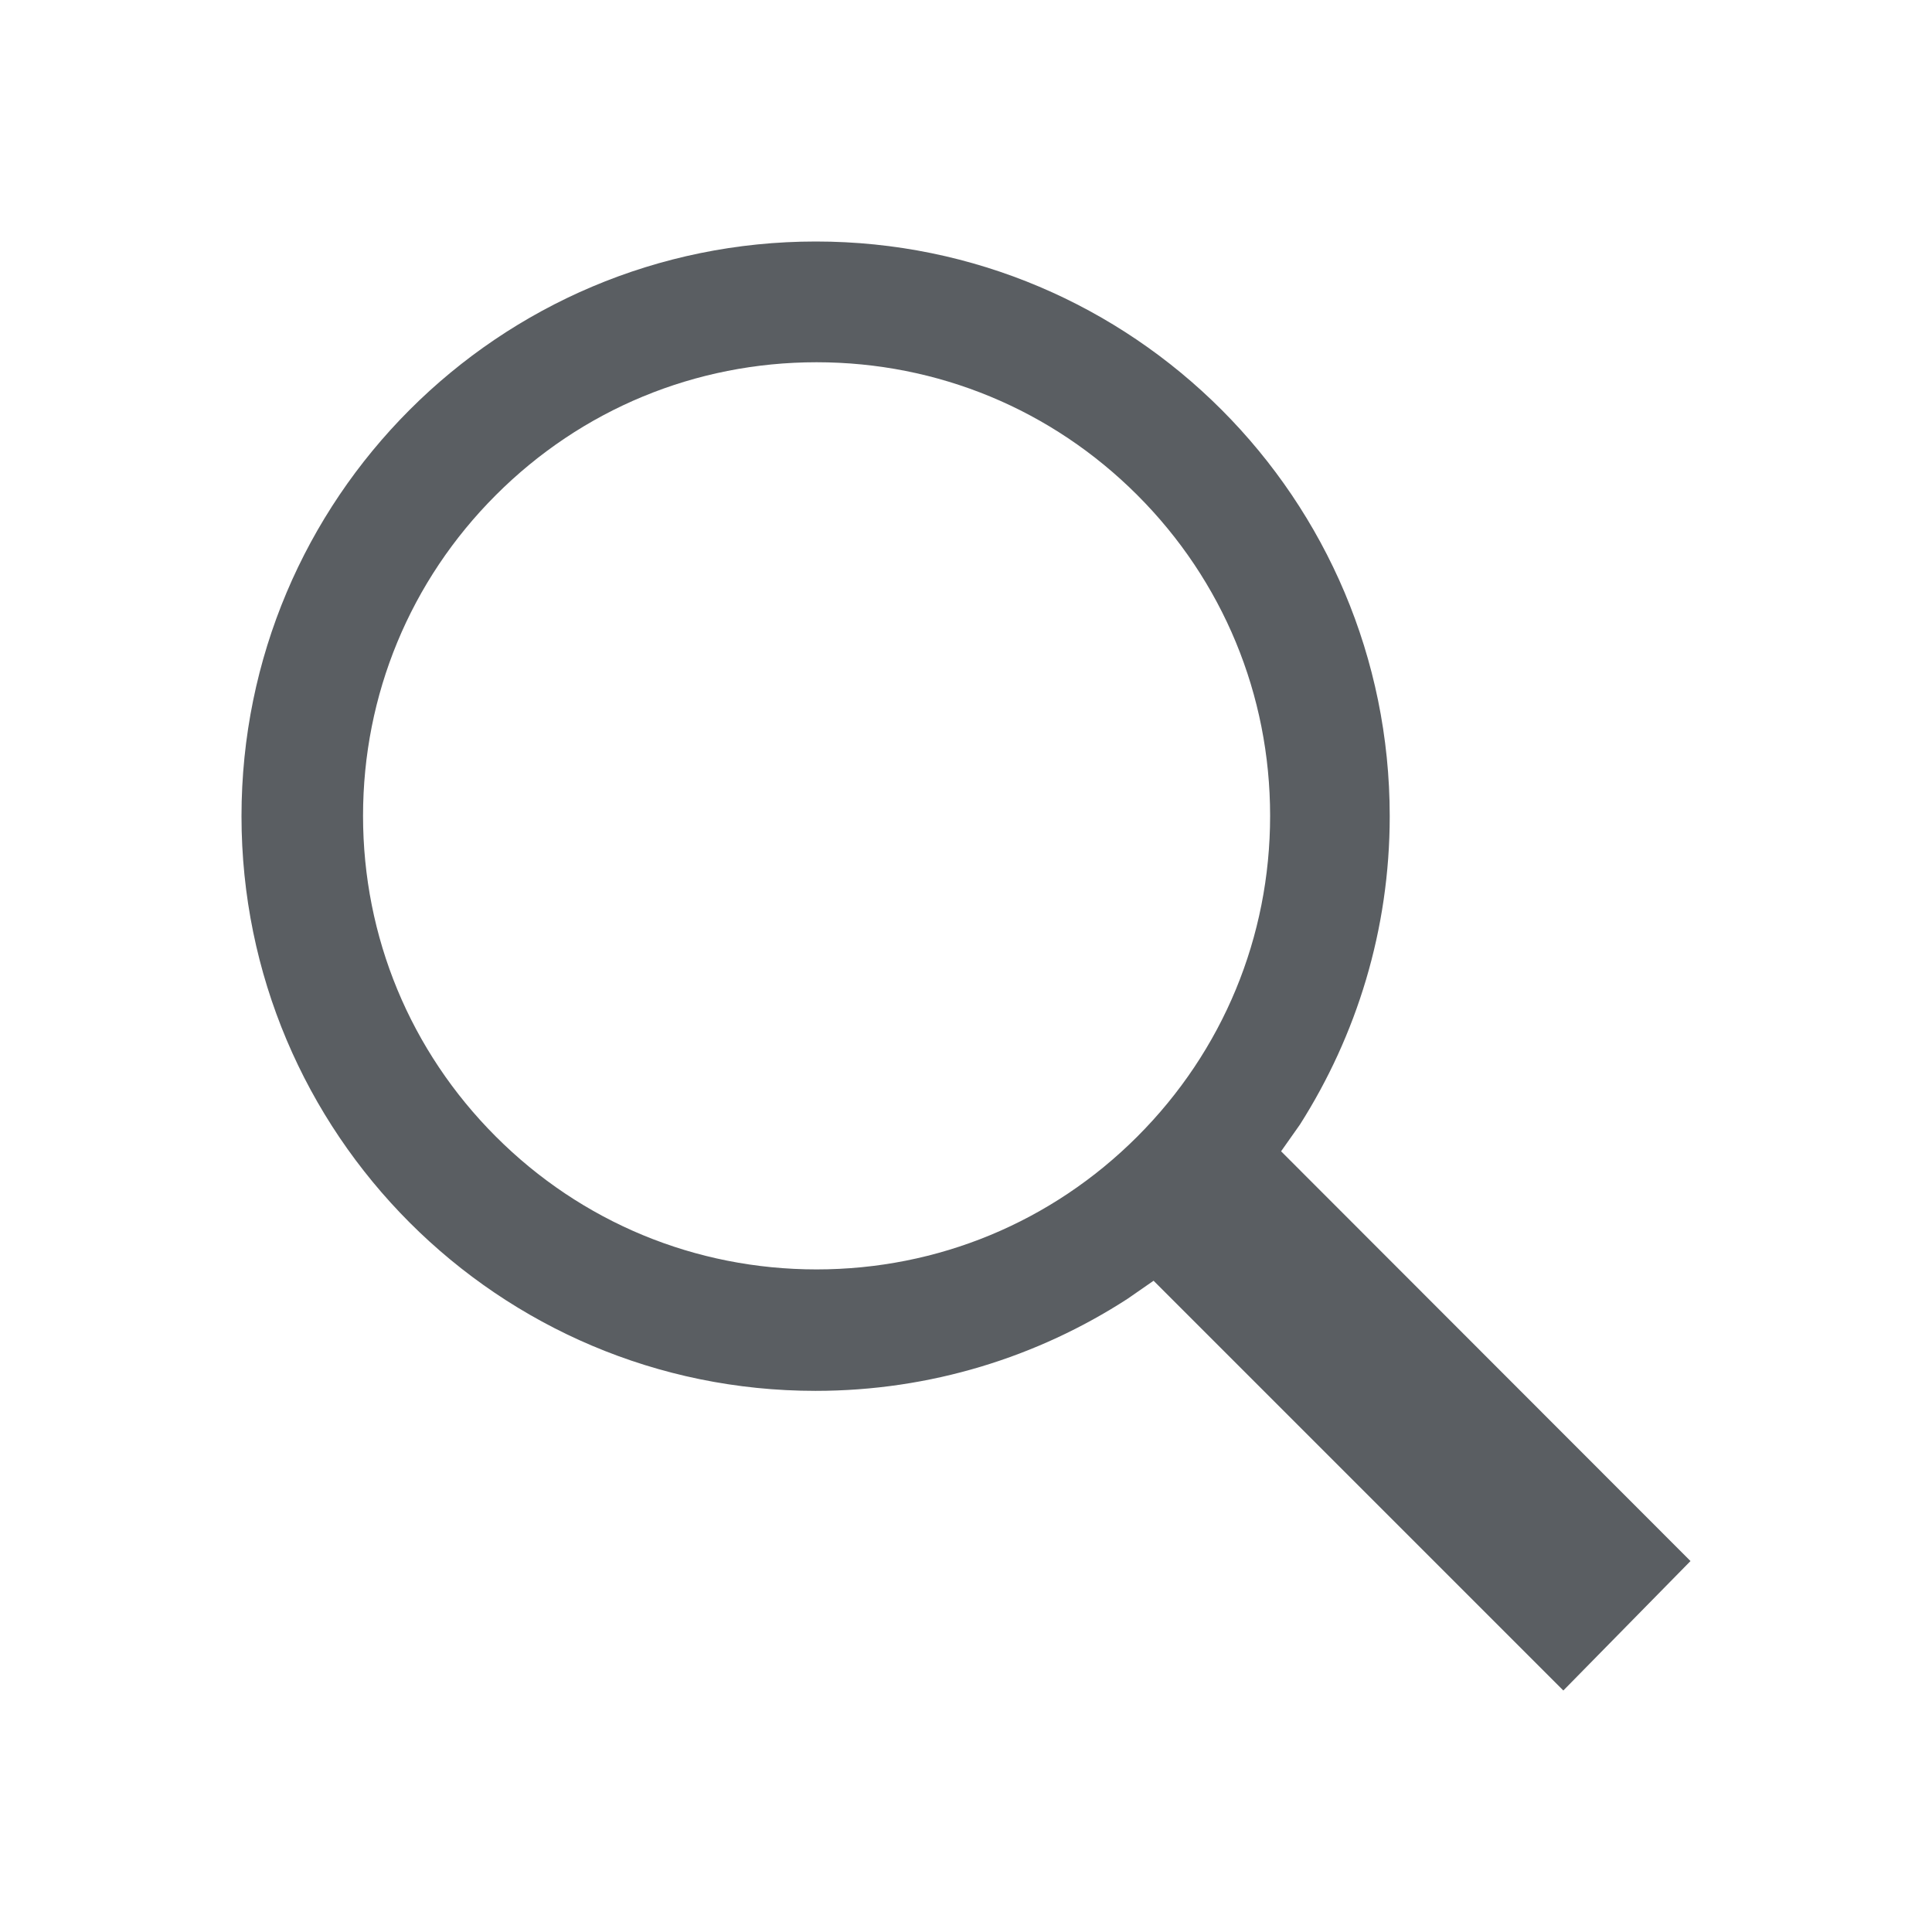 <svg viewBox="0 0 22 22" fill="none" xmlns="http://www.w3.org/2000/svg">
    <path d="M14.803 12.805C15.447 11.791 15.825 10.588 15.825 9.294C15.825 5.68 12.899 2.75 9.29 2.75C5.676 2.75 2.75 5.68 2.75 9.294C2.75 12.908 5.676 15.838 9.286 15.838C10.596 15.838 11.816 15.452 12.839 14.79L13.136 14.584L17.802 19.25L19.25 17.776L14.588 13.11L14.803 12.805ZM12.951 5.638C13.926 6.613 14.463 7.911 14.463 9.29C14.463 10.669 13.926 11.967 12.951 12.942C11.975 13.918 10.678 14.455 9.298 14.455C7.919 14.455 6.621 13.918 5.646 12.942C4.671 11.967 4.134 10.669 4.134 9.29C4.134 7.911 4.671 6.613 5.646 5.638C6.621 4.662 7.919 4.125 9.298 4.125C10.678 4.125 11.975 4.662 12.951 5.638Z" fill="#5A5E62"/>
</svg>
